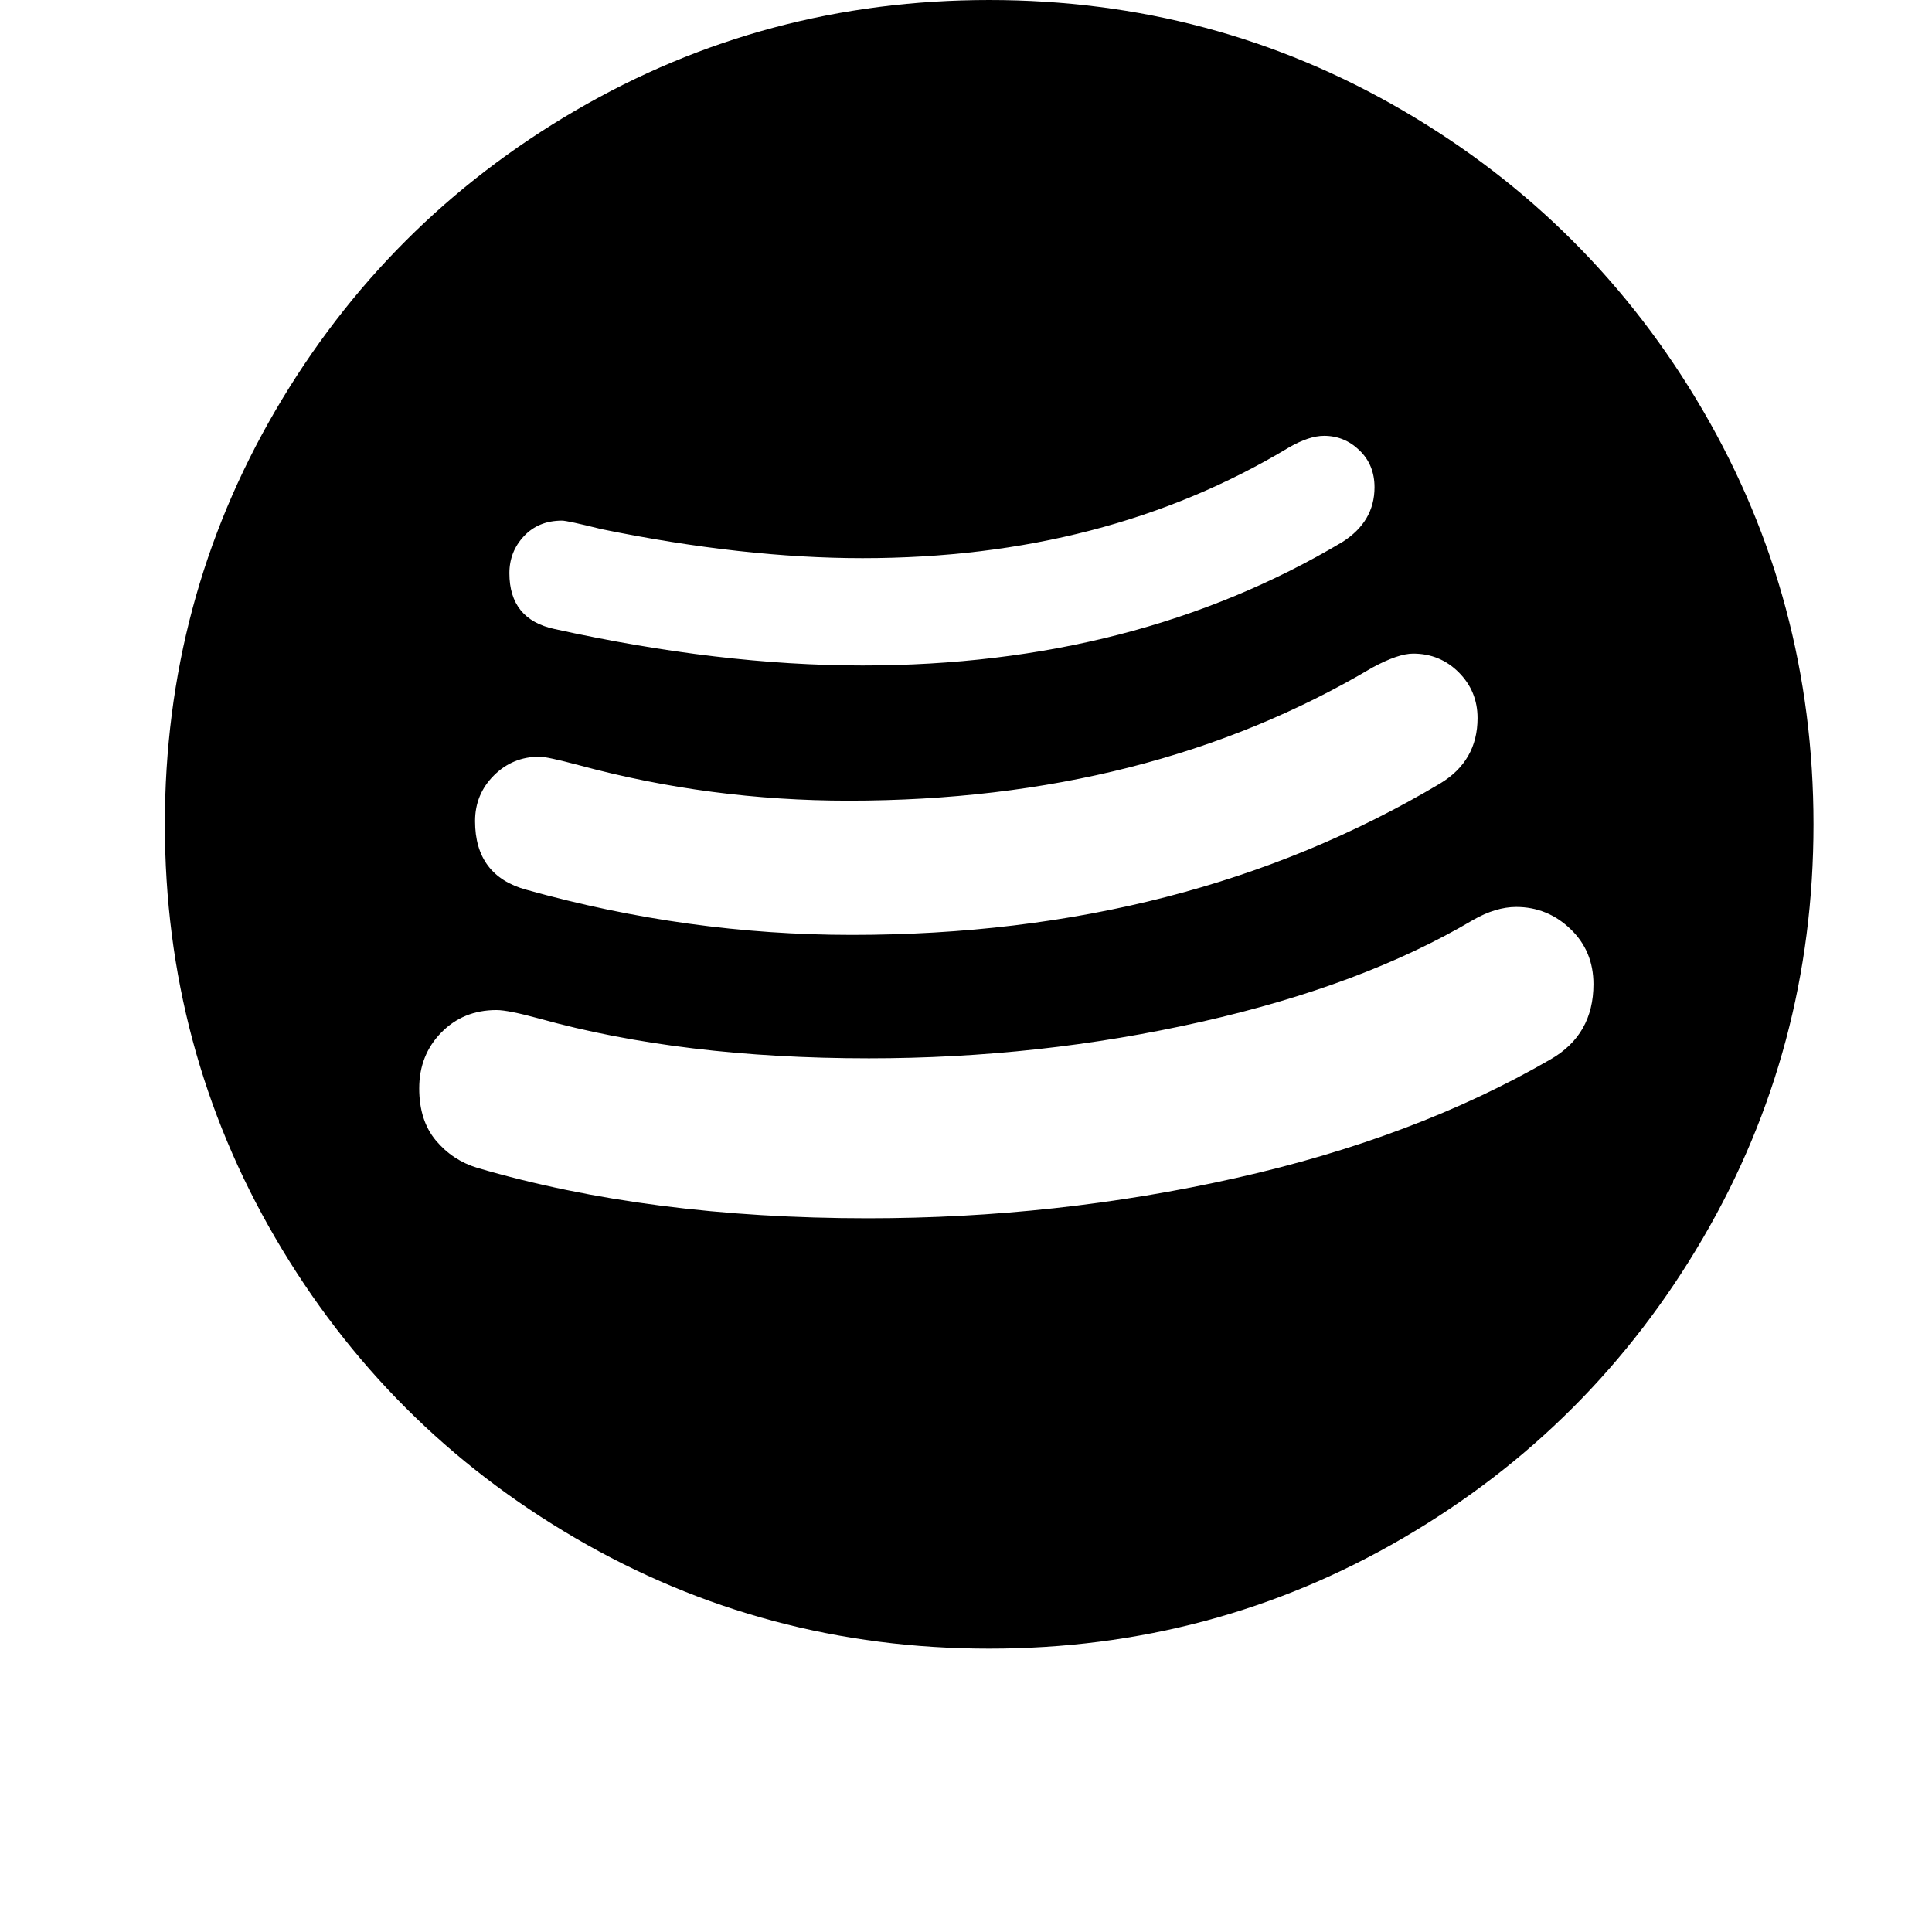 <svg width="24" height="24" viewBox="0 0 1000 1000">
  <path d="M711.445 252.224c0 11.84-5.547 21.291-16.661 28.331-71.488 42.581-154.261 63.893-248.341 63.893-49.259 0-102.4-6.293-159.445-18.88-15.552-3.328-23.339-12.971-23.339-28.885 0-7.403 2.496-13.803 7.509-19.157s11.584-8.064 19.712-8.064c1.856 0 8.704 1.493 20.565 4.437 48.896 10.005 93.888 14.997 134.997 14.997 83.712 0 157.227-19.072 220.565-57.216 7.040-4.075 13.141-6.101 18.325-6.101 7.040 0 13.141 2.496 18.325 7.509s7.787 11.349 7.787 19.136zM764.779 371.67c0 14.805-6.485 26.112-19.435 33.899-87.787 52.224-189.269 78.336-304.448 78.336-56.661 0-112.768-7.787-168.341-23.339-17.771-4.821-26.667-16.661-26.667-35.563 0-9.259 3.243-17.131 9.728-23.616s14.357-9.728 23.616-9.728c2.603 0 9.451 1.472 20.565 4.437 45.184 12.224 91.669 18.325 139.435 18.325 103.339 0 193.707-22.955 271.104-68.885 8.896-4.821 15.936-7.232 21.12-7.232 9.259 0 17.131 3.243 23.616 9.728 6.464 6.507 9.707 14.379 9.707 23.637zM824.768 509.44c0 17.408-7.403 30.379-22.229 38.891-46.677 27.029-100.928 47.509-162.773 61.397s-125.376 20.843-190.549 20.843c-75.563 0-142.955-8.704-202.219-26.112-8.512-2.581-15.659-7.317-21.397-14.165s-8.619-15.829-8.619-26.944c0-11.477 3.797-21.12 11.392-28.885 7.595-7.787 17.131-11.669 28.608-11.669 4.075 0 11.477 1.493 22.229 4.437 49.259 13.696 106.112 20.544 170.56 20.544 58.88 0 116.203-6.293 171.947-18.88s102.677-30.187 140.843-52.779c7.787-4.437 15.189-6.677 22.229-6.677 10.731 0 20.096 3.797 28.053 11.392s11.925 17.131 11.925 28.608zM938.667 426.667c0-77.397-19.072-148.8-57.216-214.165s-89.899-117.12-155.285-155.285c-65.365-38.144-136.768-57.216-214.165-57.216s-148.8 19.072-214.165 57.216c-65.365 38.144-117.12 89.899-155.285 155.285s-57.216 136.768-57.216 214.165 19.072 148.8 57.216 214.165 89.899 117.12 155.285 155.285c65.365 38.144 136.768 57.216 214.165 57.216s148.8-19.072 214.165-57.216c65.365-38.144 117.12-89.899 155.285-155.285s57.216-136.768 57.216-214.165z" />
</svg>